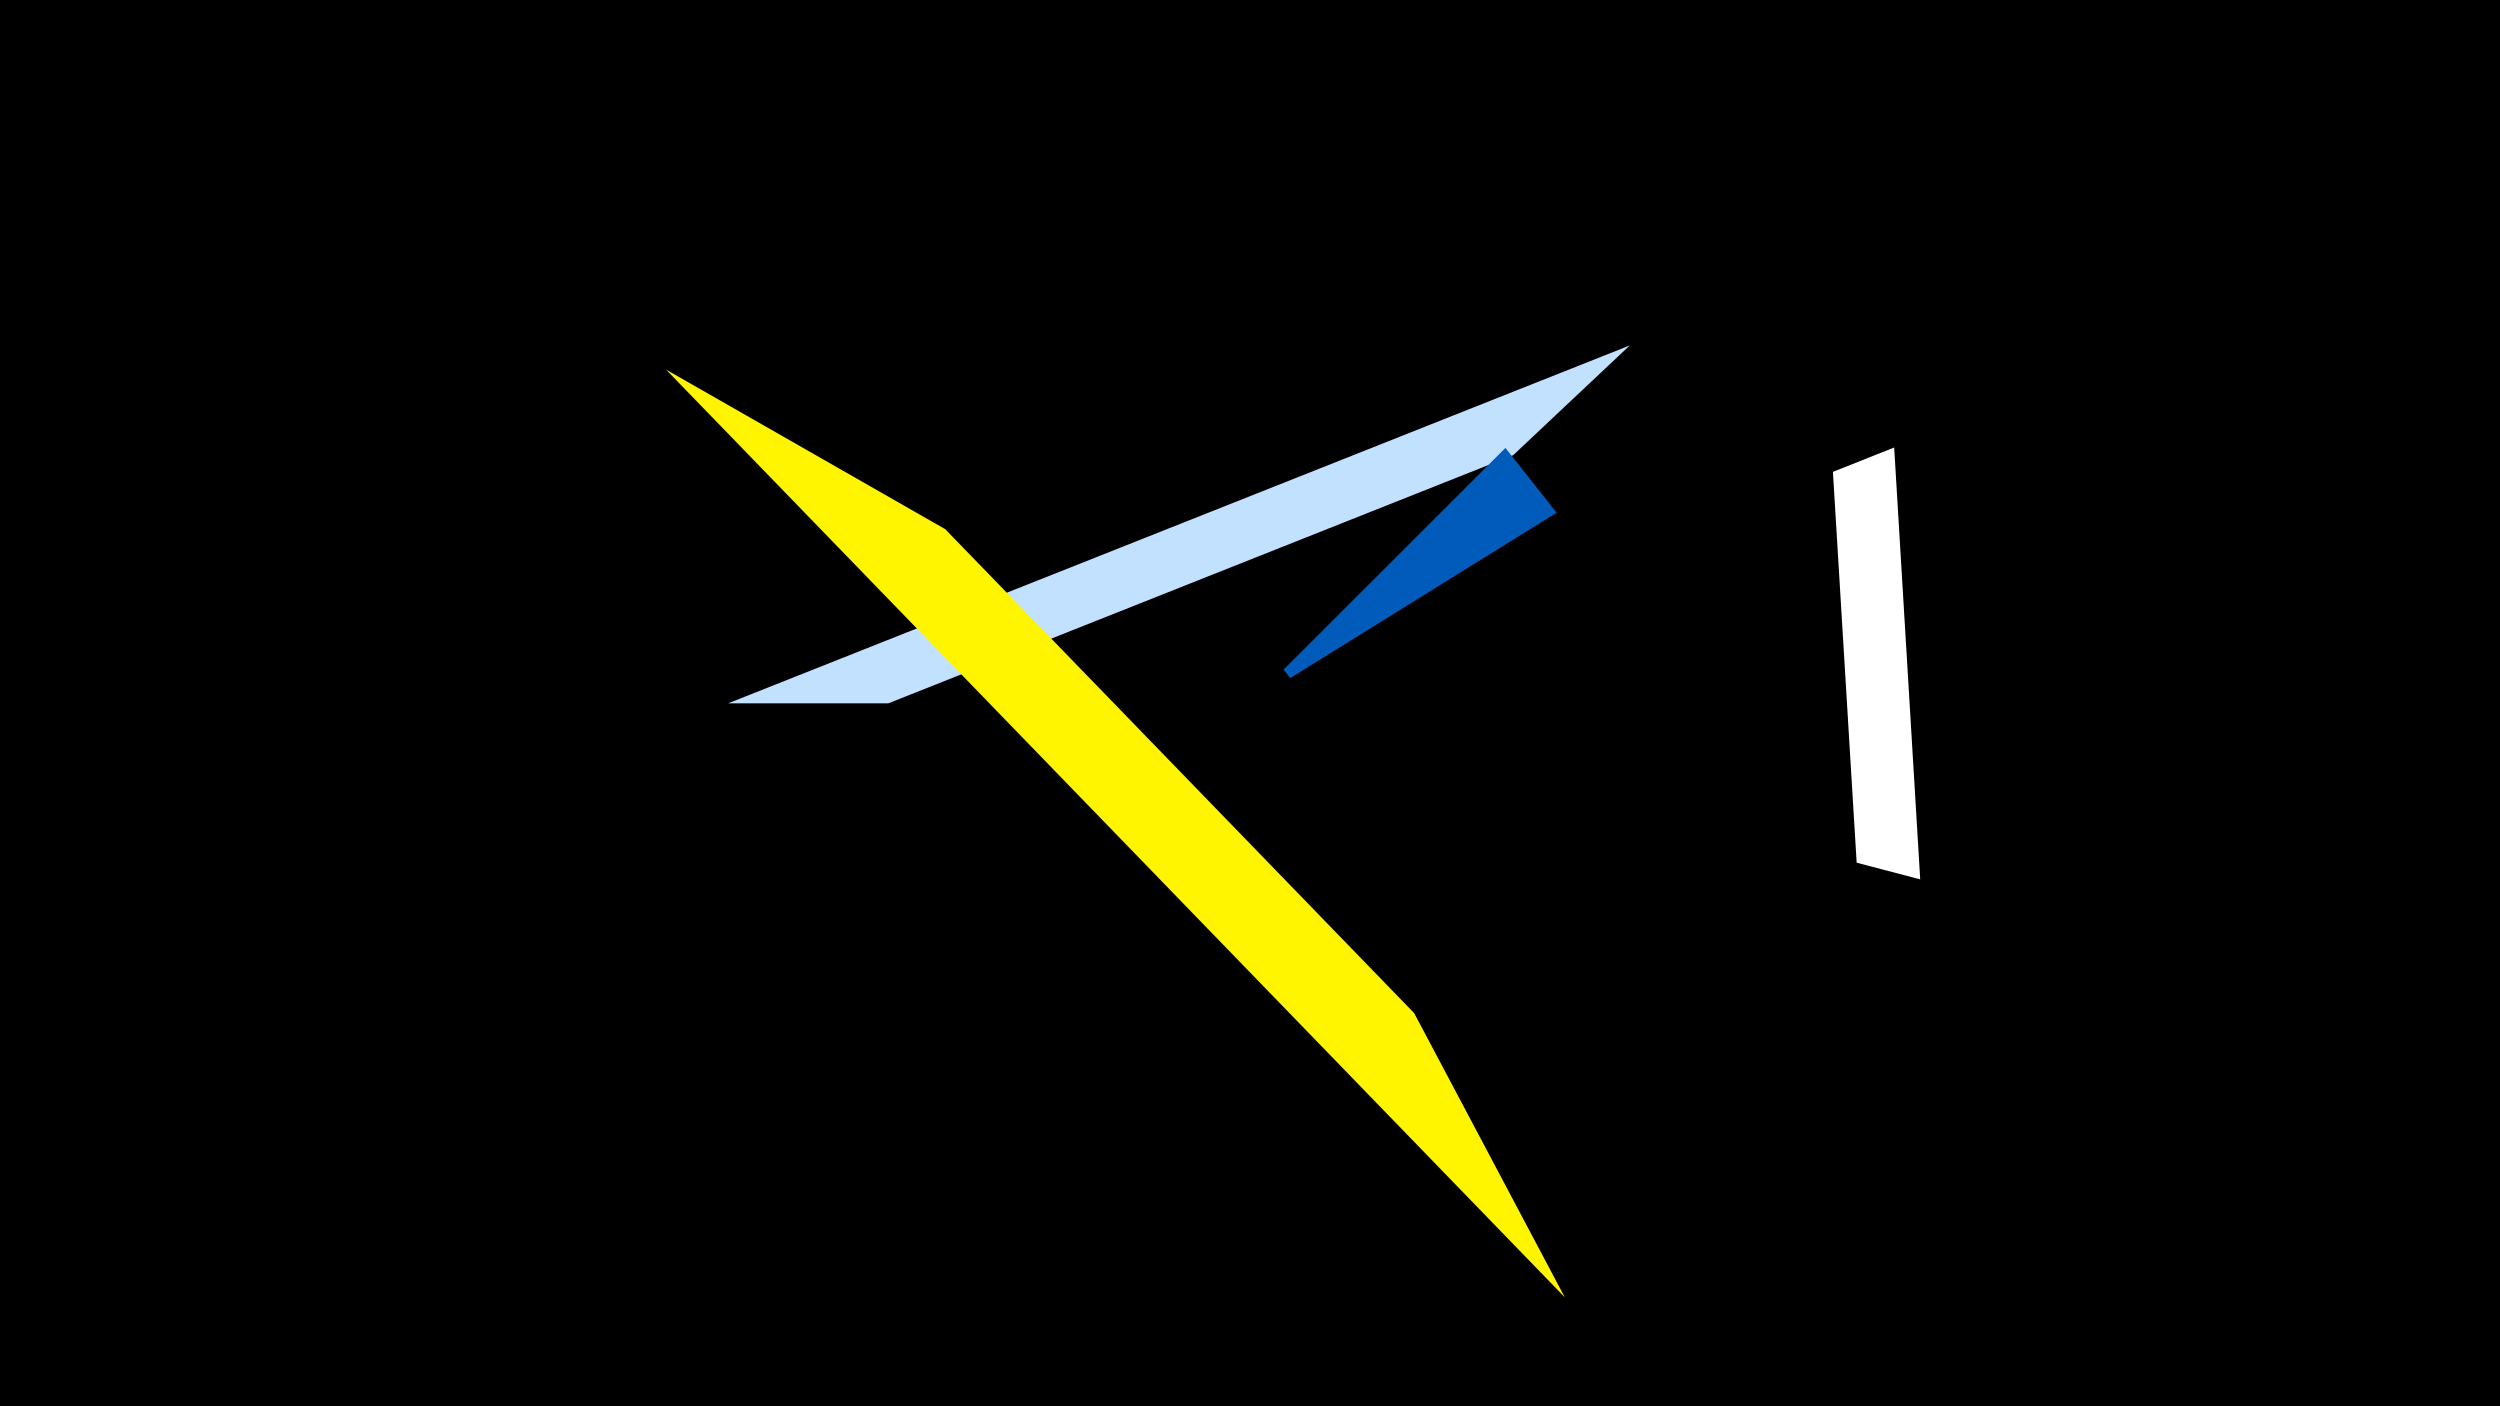 <svg width="1200" height="675" viewBox="-500 -500 1200 675" xmlns="http://www.w3.org/2000/svg"><title>19142</title><path d="M-500-500h1200v675h-1200z" fill="#000"/><path d="M-150.5-162.4l432.8-171.8-56 52.7-299.9 119.1z" fill="#c2e1ff"/><path d="M421.7-77.9l-12.5-207.3-29.4 11.7 11.4 187.6z" fill="#fff"/><path d="M247.2-253.9l-24.6-31.1-106.5 106.4 3.2 4.1z" fill="#005bbb"/><path d="M251.1 122.7l-431.4-445.3 134 76.6 225.1 232.3z" fill="#fff500"/></svg>